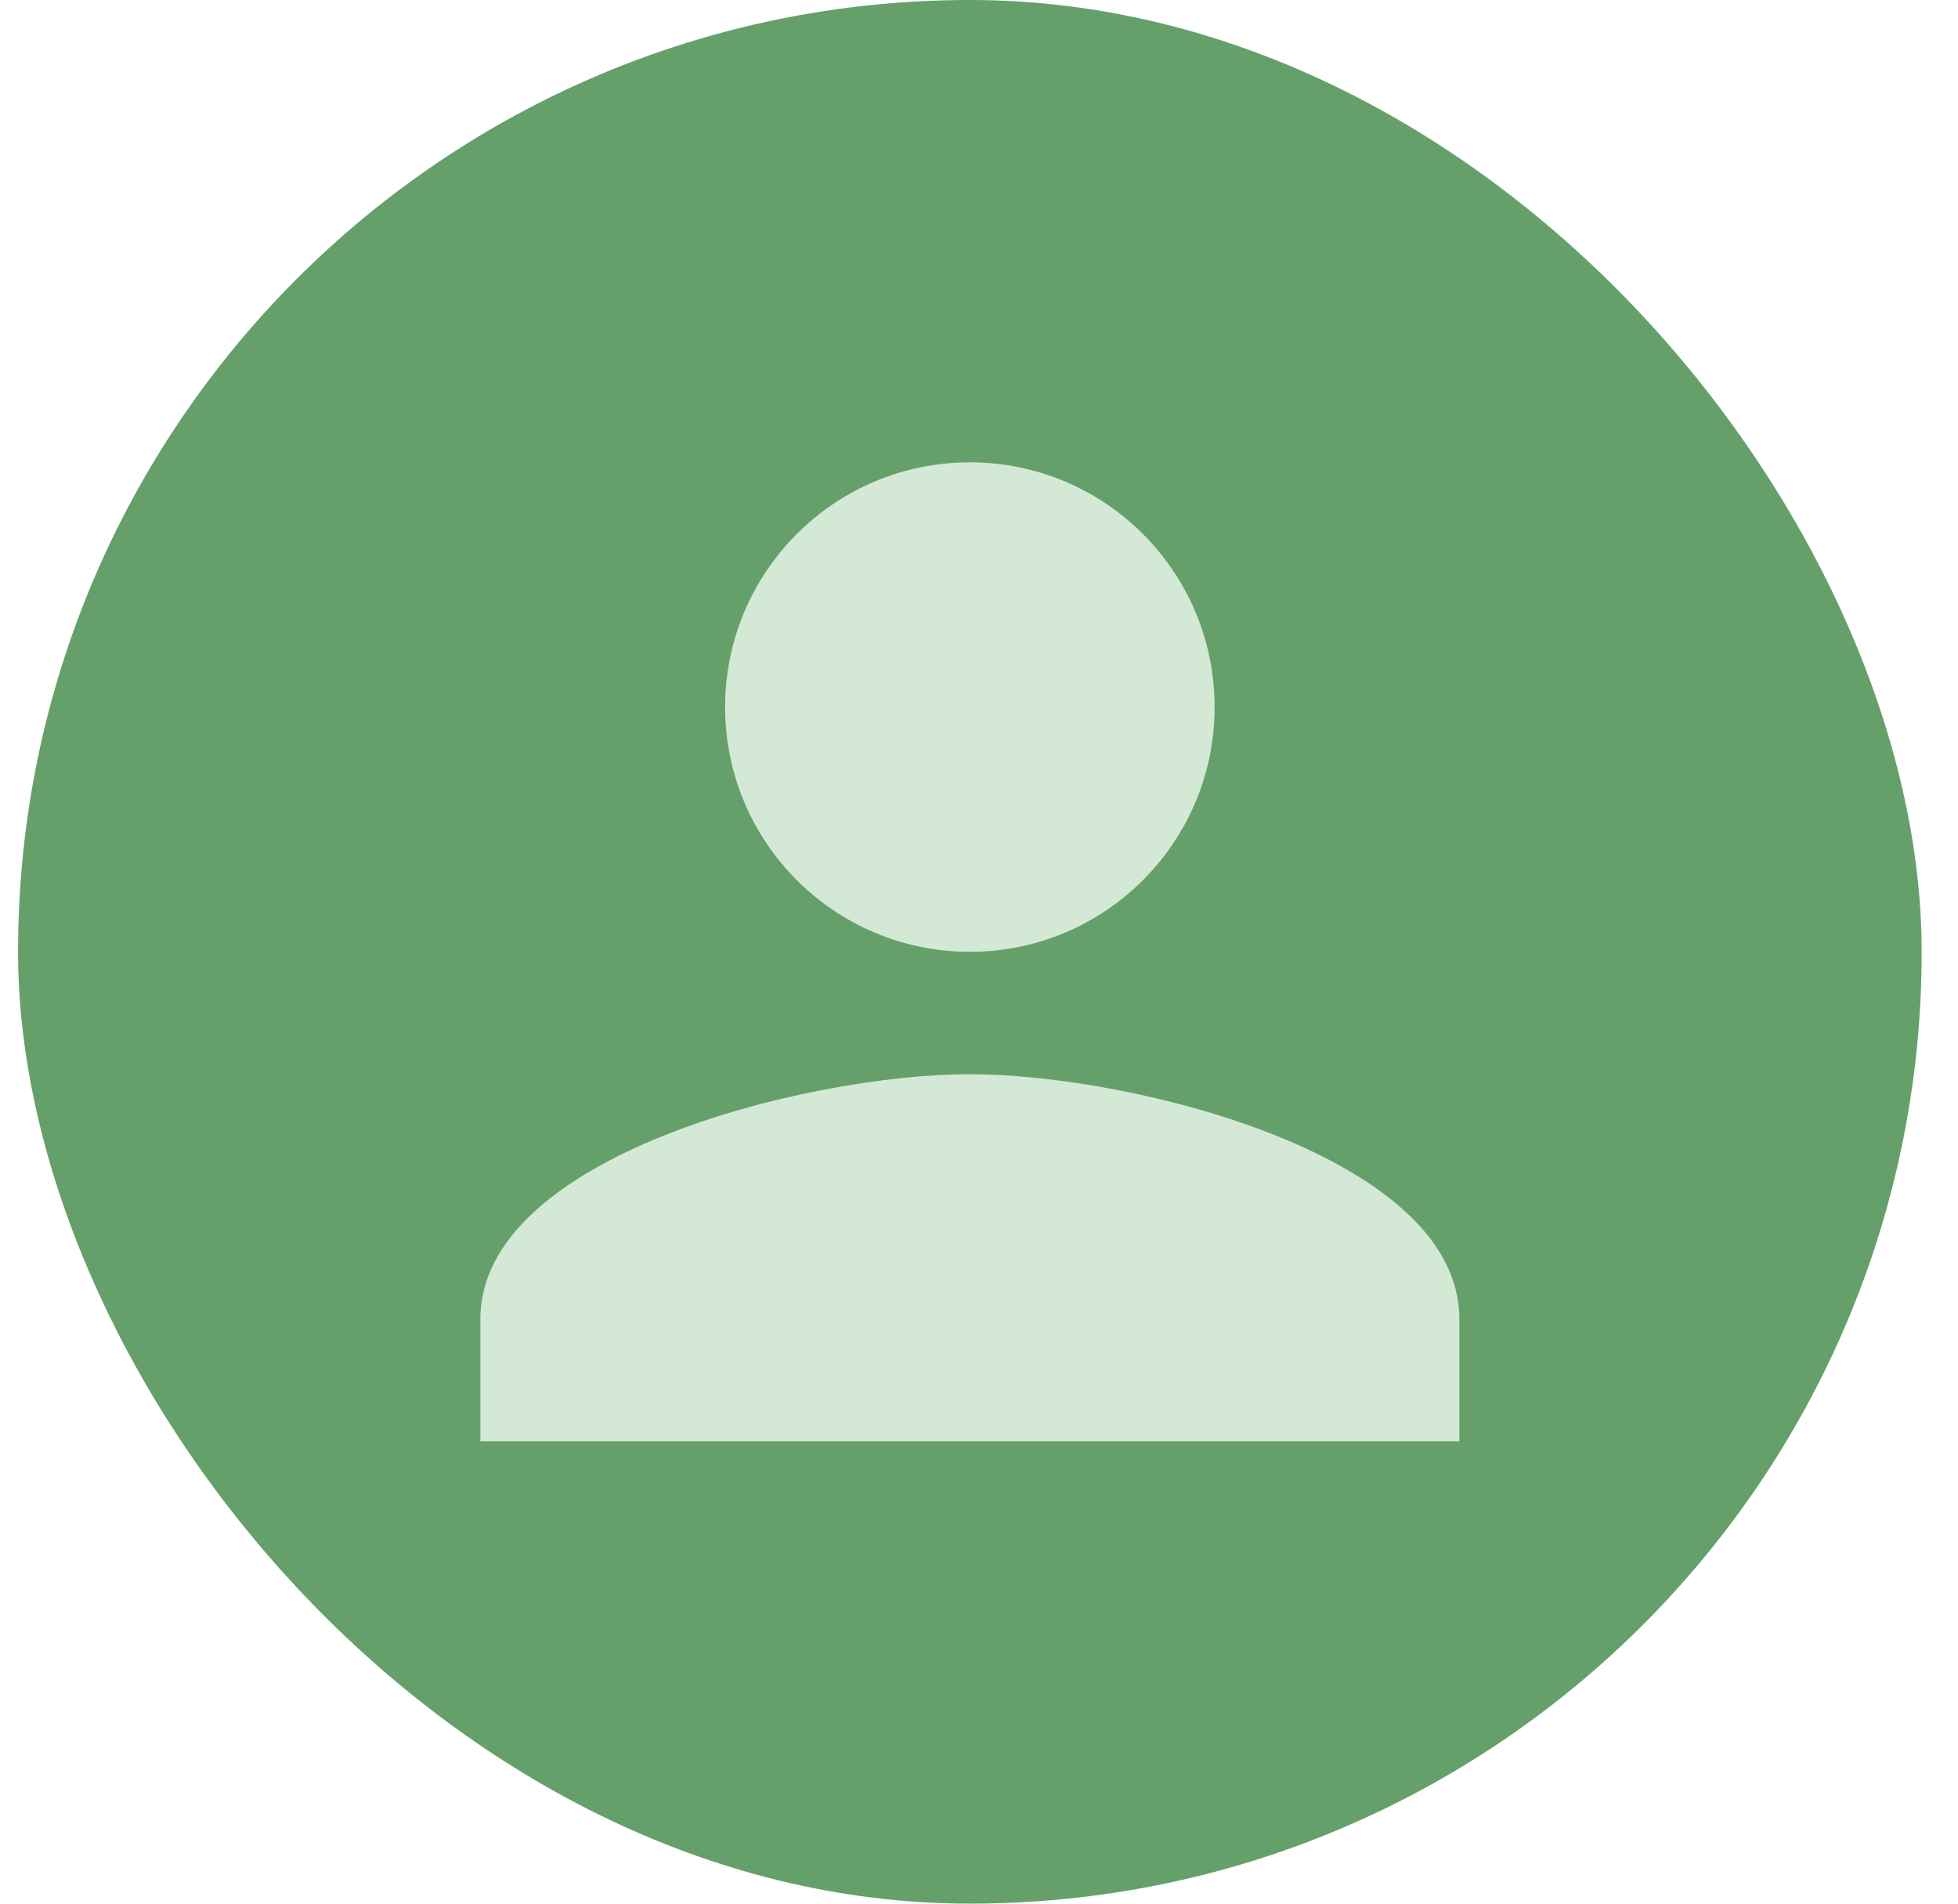 <svg width="36" height="35" viewBox="0 0 36 35" fill="none" xmlns="http://www.w3.org/2000/svg">
<rect x="0.332" width="35" height="35" rx="17.5" fill="#65A06B"/>
<path d="M17.832 17.5C20.318 17.5 22.332 15.486 22.332 13C22.332 10.514 20.318 8.5 17.832 8.5C15.346 8.5 13.332 10.514 13.332 13C13.332 15.486 15.346 17.5 17.832 17.5ZM17.832 19.75C14.828 19.75 8.832 21.258 8.832 24.25V26.5H26.832V24.25C26.832 21.258 20.836 19.75 17.832 19.75Z" fill="#D3E8D5"/>
</svg>
